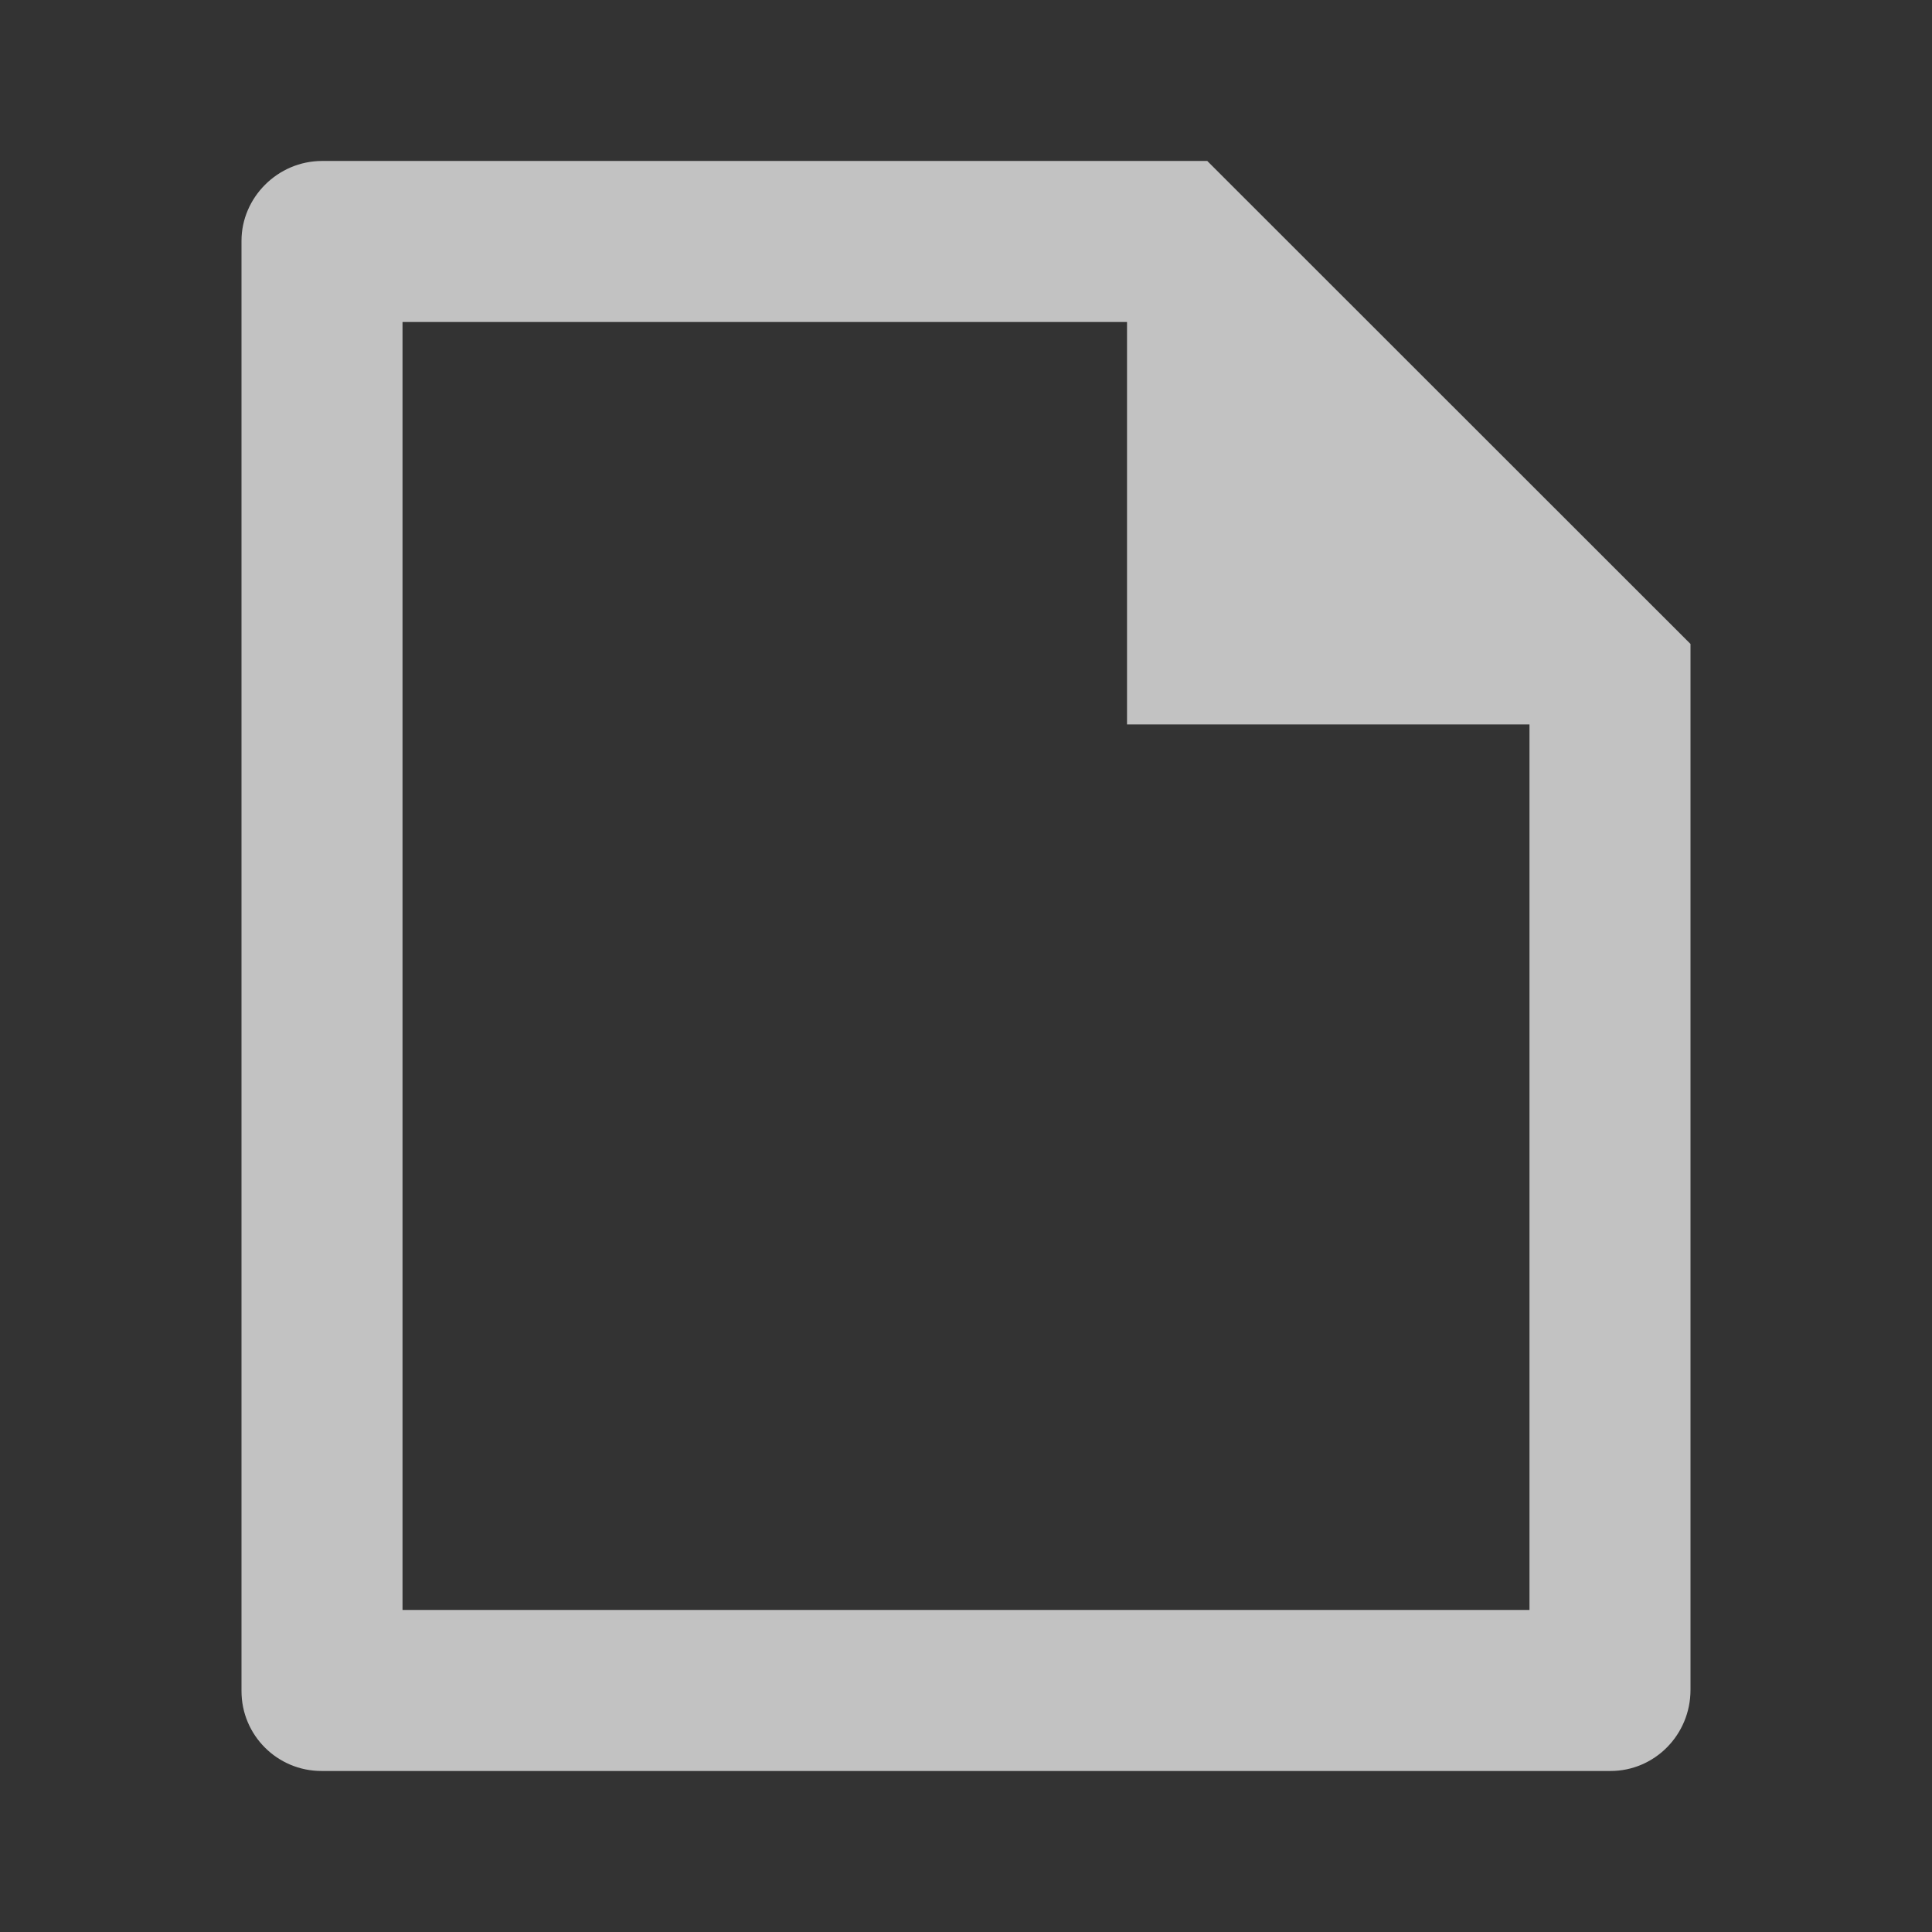 <svg width="32" height="32" viewBox="0 0 32 32" fill="none" xmlns="http://www.w3.org/2000/svg">
<rect x="0" y="0" width="32" height="32" fill="#333333" stroke="none"/>
<g id="file-3-line">
<path id="Vector" d="M28 10.666V27.99C28 28.733 27.407 29.333 26.675 29.333H5.325C4.593 29.333 4 28.741 4 28.01V3.988C4 3.273 4.598 2.666 5.336 2.666H19.996L28 10.666ZM25.333 11.999H18.667V5.333H6.667V26.666H25.333V11.999Z" fill="white" fill-opacity="0.7"/>
</g>
</svg>

